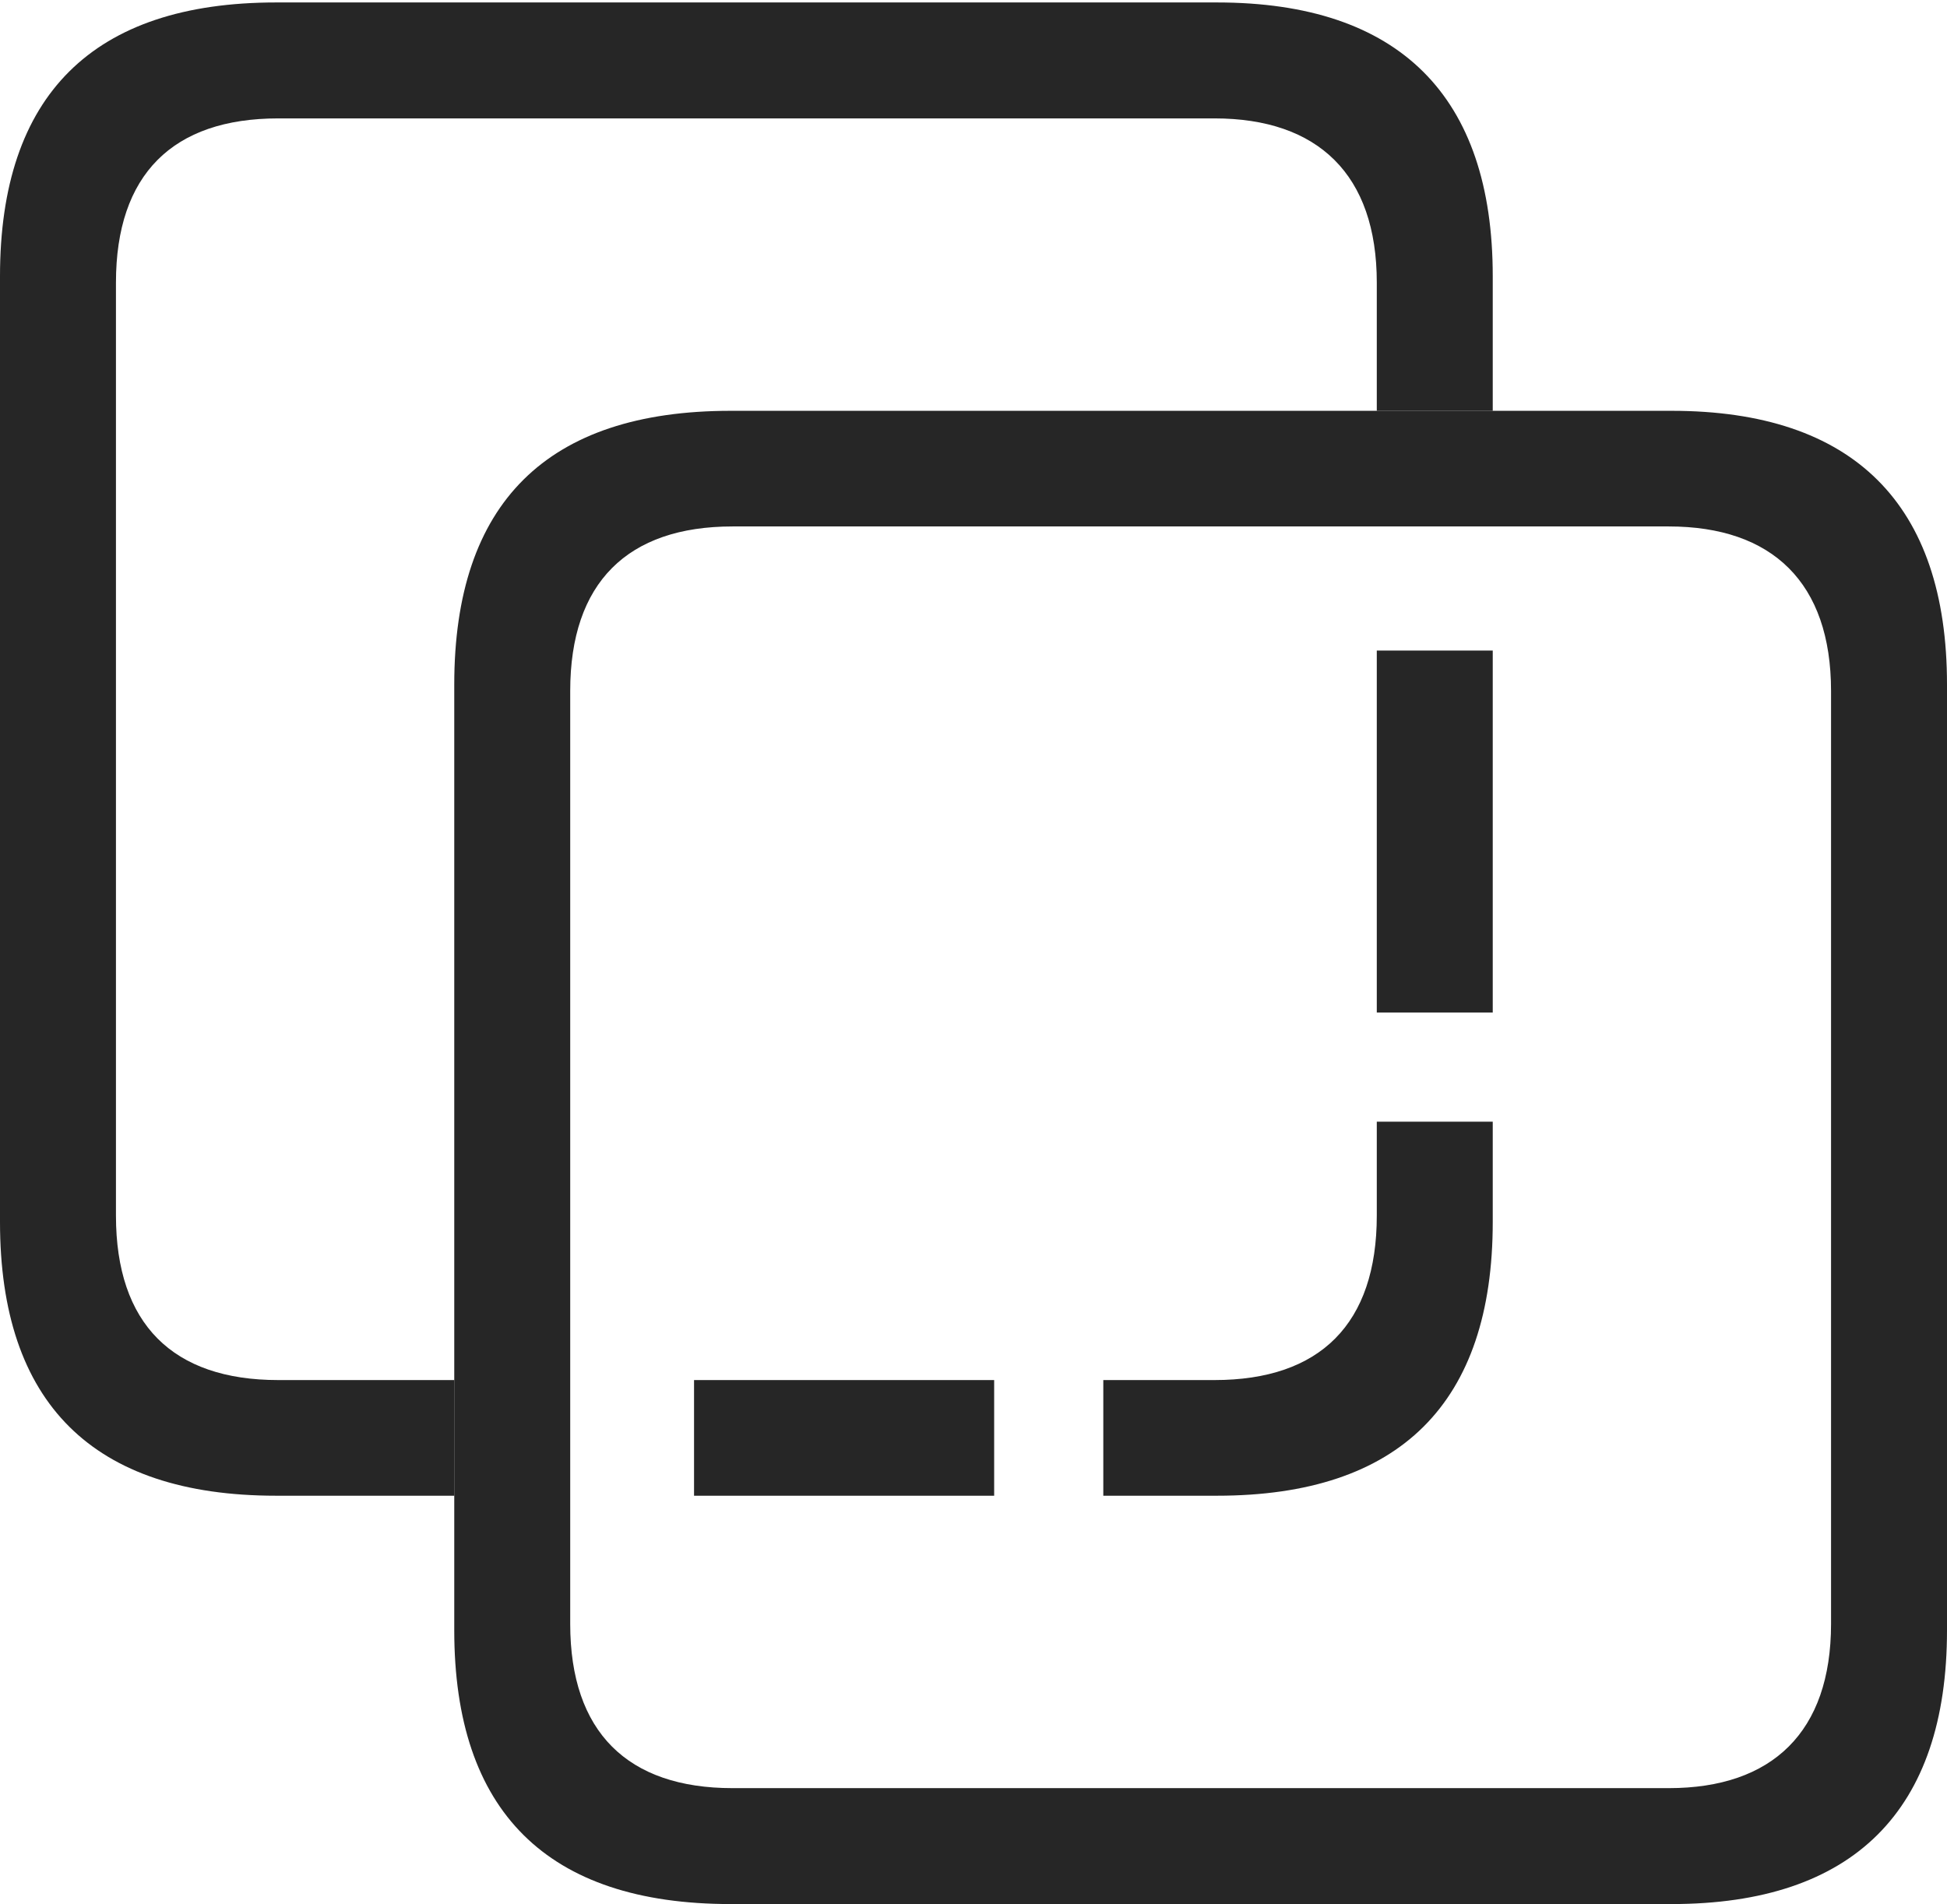 <?xml version="1.0" encoding="UTF-8"?>
<!--Generator: Apple Native CoreSVG 232.5-->
<!DOCTYPE svg
PUBLIC "-//W3C//DTD SVG 1.1//EN"
       "http://www.w3.org/Graphics/SVG/1.1/DTD/svg11.dtd">
<svg version="1.1" xmlns="http://www.w3.org/2000/svg" xmlns:xlink="http://www.w3.org/1999/xlink" width="101.504" height="99.274">
 <g>
  <rect height="99.274" opacity="0" width="101.504" x="0" y="0"/>
  <path d="M77.822 14.402L77.822 21.419L71.777 21.419L71.777 14.735C71.777 9.097 68.71 6.173 63.316 6.173L14.506 6.173C9.003 6.173 6.045 9.097 6.045 14.735L6.045 63.377C6.045 69.03 9.003 71.954 14.506 71.954L23.682 71.954L23.682 77.984L14.394 77.984C4.836 77.984 0 73.148 0 63.71L0 14.402C0 4.964 4.836 0.128 14.394 0.128L63.447 0.128C72.953 0.128 77.822 5.009 77.822 14.402ZM77.822 63.71C77.822 73.148 72.986 77.984 63.447 77.984L57.519 77.984L57.519 71.954L63.316 71.954C68.819 71.954 71.777 69.03 71.777 63.377L71.777 58.482L77.822 58.482ZM51.829 77.984L36.183 77.984L36.183 71.954L51.829 71.954ZM77.822 52.792L71.777 52.792L71.777 33.919L77.822 33.919Z" fill="#000000" fill-opacity="0.85"/>
  <path d="M38.09 99.274L87.144 99.274C96.634 99.274 101.504 94.393 101.504 85.001L101.504 35.692C101.504 26.285 96.634 21.419 87.144 21.419L38.09 21.419C28.518 21.419 23.682 26.221 23.682 35.692L23.682 85.001C23.682 94.439 28.518 99.274 38.09 99.274ZM38.188 93.23C32.718 93.23 29.727 90.305 29.727 84.667L29.727 36.026C29.727 30.373 32.718 27.448 38.188 27.448L86.998 27.448C92.392 27.448 95.459 30.373 95.459 36.026L95.459 84.667C95.459 90.305 92.392 93.23 86.998 93.23Z" fill="#000000" fill-opacity="0.85"/>
 </g>
</svg>
